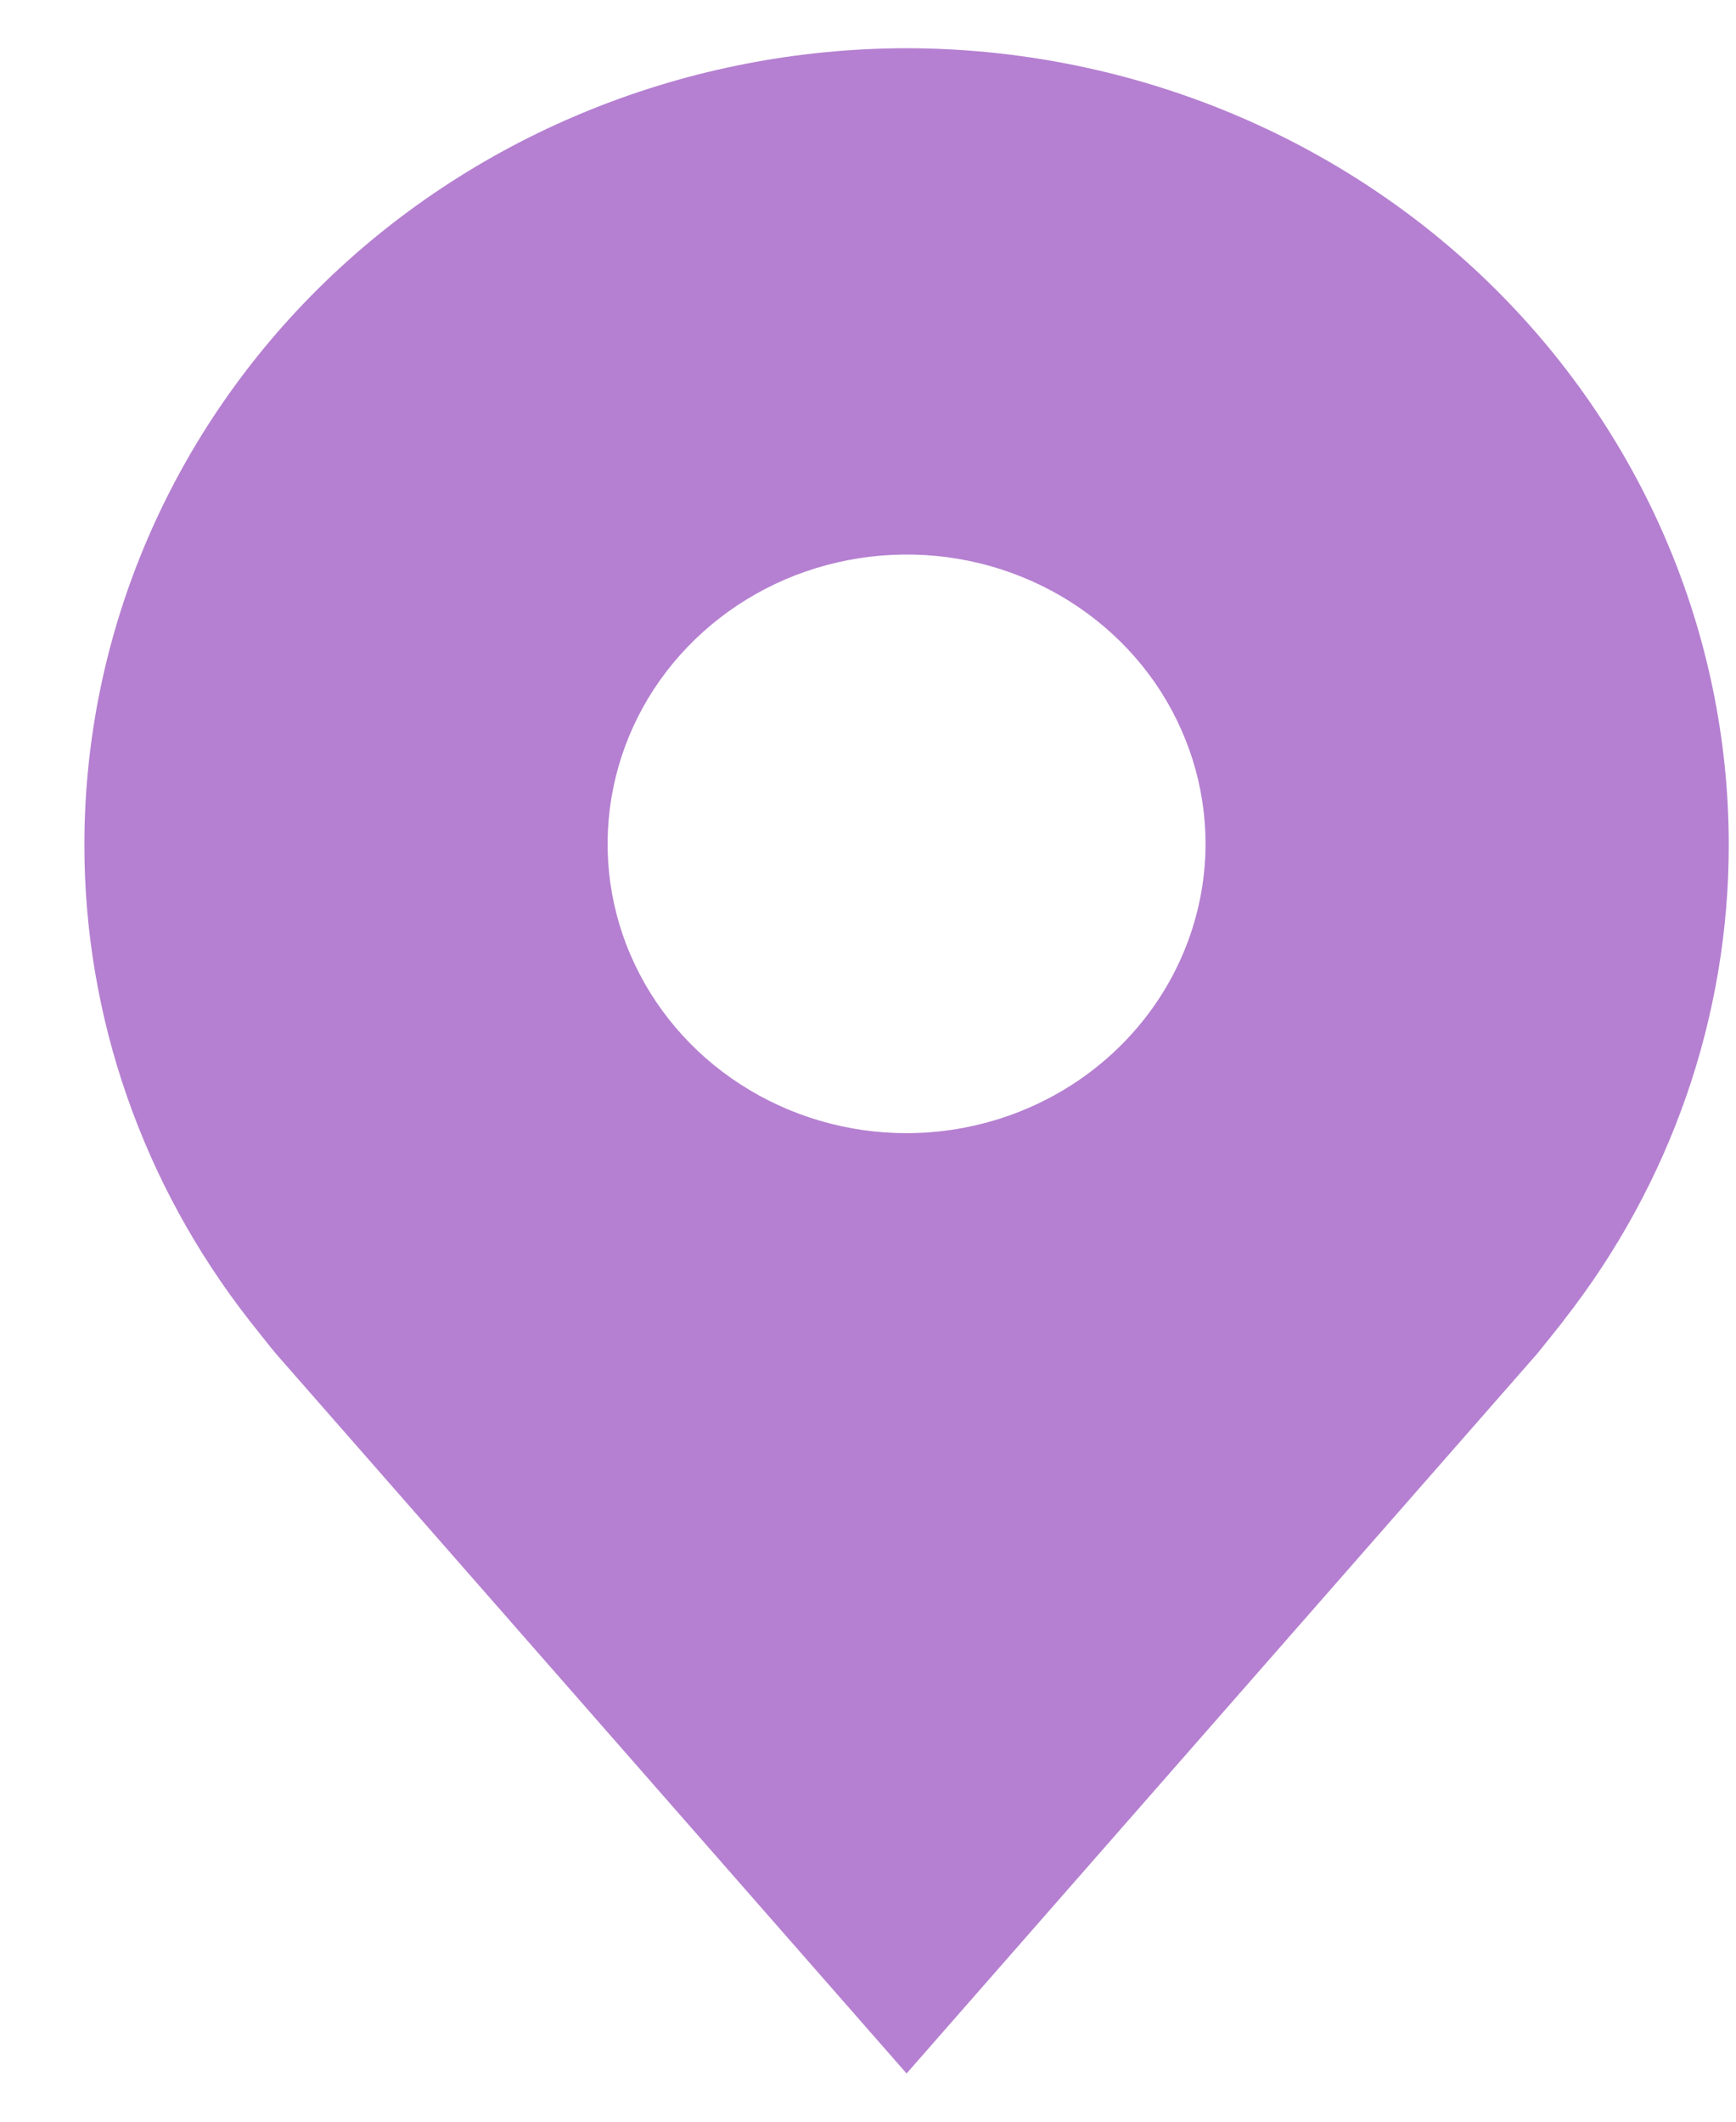 <svg width="18" height="22" viewBox="0 0 18 22" fill="none" xmlns="http://www.w3.org/2000/svg">
<path d="M9.4 0.5C7.14 0.503 4.973 1.373 3.375 2.919C1.777 4.466 0.878 6.563 0.875 8.75C0.872 10.537 1.476 12.276 2.592 13.7C2.592 13.7 2.825 13.996 2.863 14.039L9.4 21.5L15.94 14.035C15.974 13.995 16.208 13.7 16.208 13.7L16.208 13.698C17.325 12.275 17.928 10.537 17.925 8.75C17.922 6.563 17.023 4.466 15.425 2.919C13.827 1.373 11.66 0.503 9.4 0.5ZM9.4 11.75C8.787 11.75 8.188 11.574 7.678 11.244C7.168 10.915 6.771 10.446 6.536 9.898C6.301 9.35 6.24 8.747 6.36 8.165C6.479 7.583 6.774 7.048 7.208 6.629C7.642 6.209 8.194 5.923 8.795 5.808C9.397 5.692 10.02 5.751 10.586 5.978C11.153 6.205 11.637 6.59 11.978 7.083C12.318 7.577 12.5 8.157 12.5 8.75C12.499 9.545 12.172 10.308 11.591 10.87C11.01 11.433 10.222 11.749 9.4 11.75Z" fill="#B580D1"/>
</svg>
